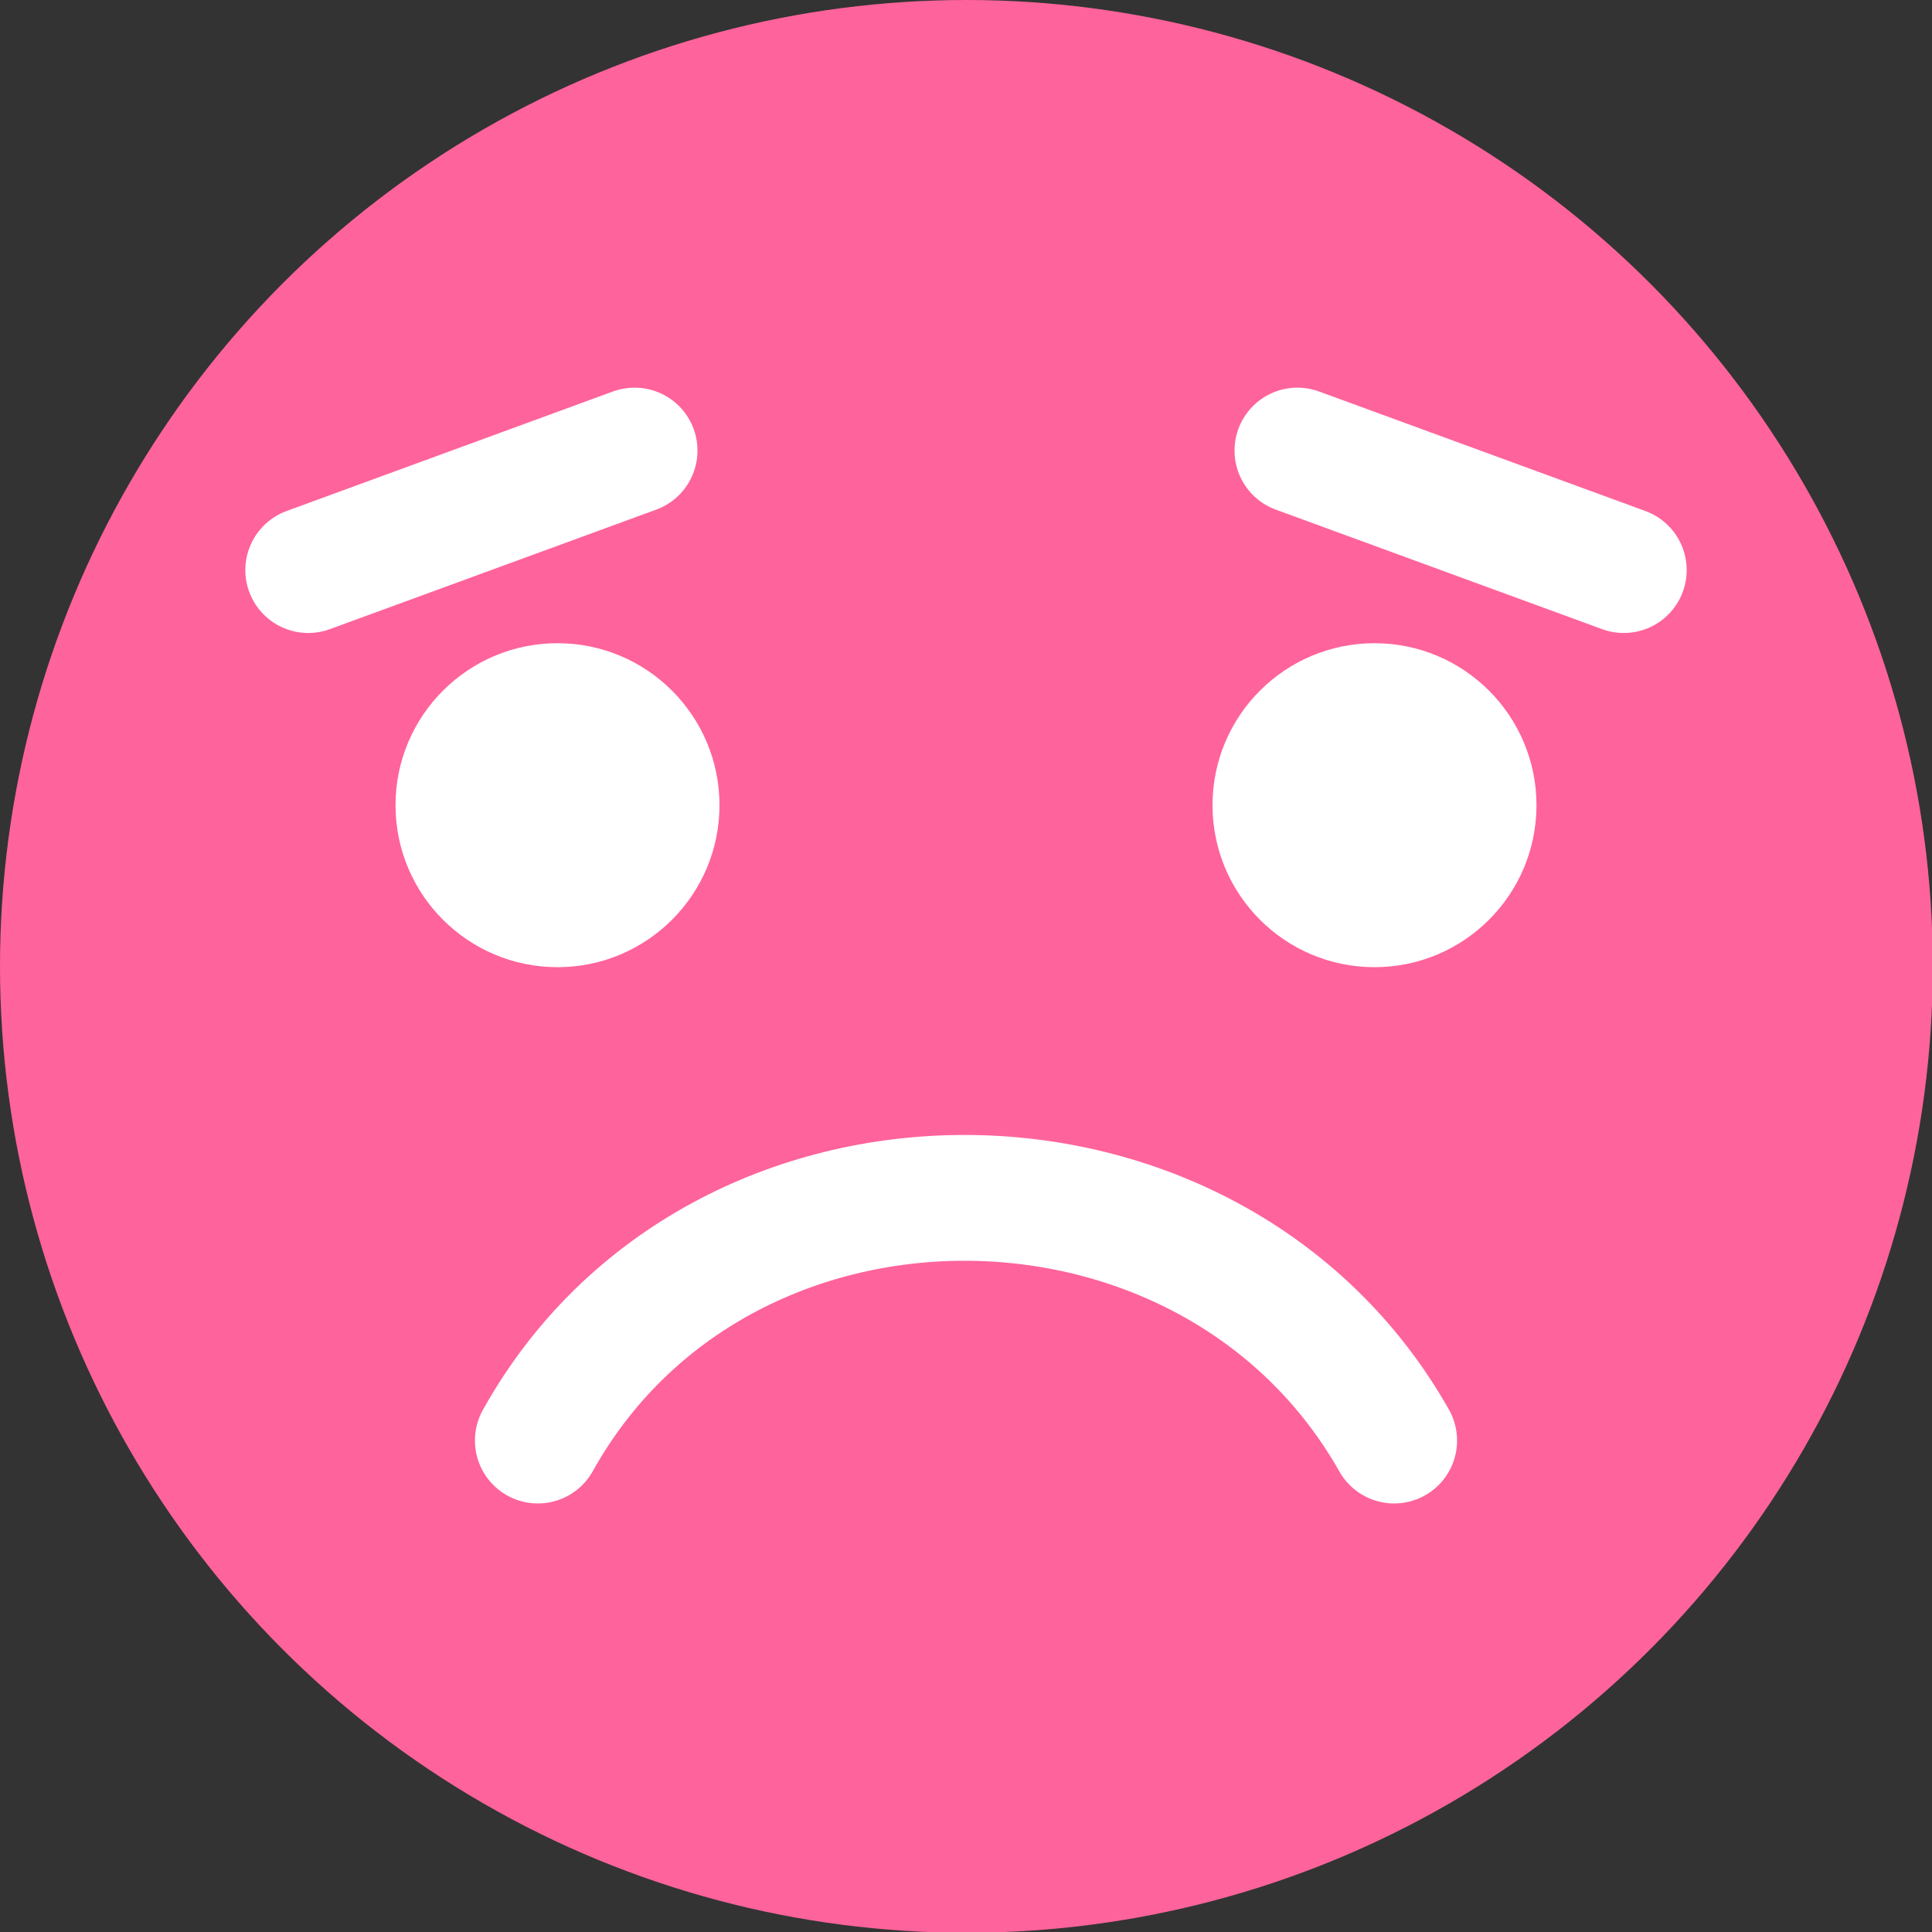<?xml version="1.0" encoding="utf-8"?>
<!-- Generator: Adobe Illustrator 19.1.0, SVG Export Plug-In . SVG Version: 6.00 Build 0)  -->
<svg version="1.1" id="Layer_1" xmlns="http://www.w3.org/2000/svg" xmlns:xlink="http://www.w3.org/1999/xlink" x="0px" y="0px"
	 viewBox="957.2 491.5 245.7 245.7" style="enable-background:new 957.2 491.5 245.7 245.7;" xml:space="preserve">
<rect x="957.2" y="491.5" width="245.7" height="245.7" fill="#333333" stroke="none"/>
<style type="text/css">
	.st0{fill:#FF639B;}
	.st1{fill:none;stroke:#FFFFFF;stroke-width:16;stroke-linecap:round;stroke-miterlimit:10;}
	.st2{fill:#FFFFFF;}
</style>
<circle class="st0" cx="1080.1" cy="614.4" r="122.9"/>
<path class="st1" d="M1025.6,674.7c23-41.3,85.7-41,108.9,0"/>
<g>
	<g>
		<line class="st1" x1="996.4" y1="564" x2="1037.9" y2="548.8"/>
		<circle class="st2" cx="1028.1" cy="593.9" r="20.6"/>
	</g>
	<g>
		<line class="st1" x1="1163.7" y1="564" x2="1122.2" y2="548.8"/>
		<circle class="st2" cx="1132" cy="593.9" r="20.6"/>
	</g>
</g>
</svg>
